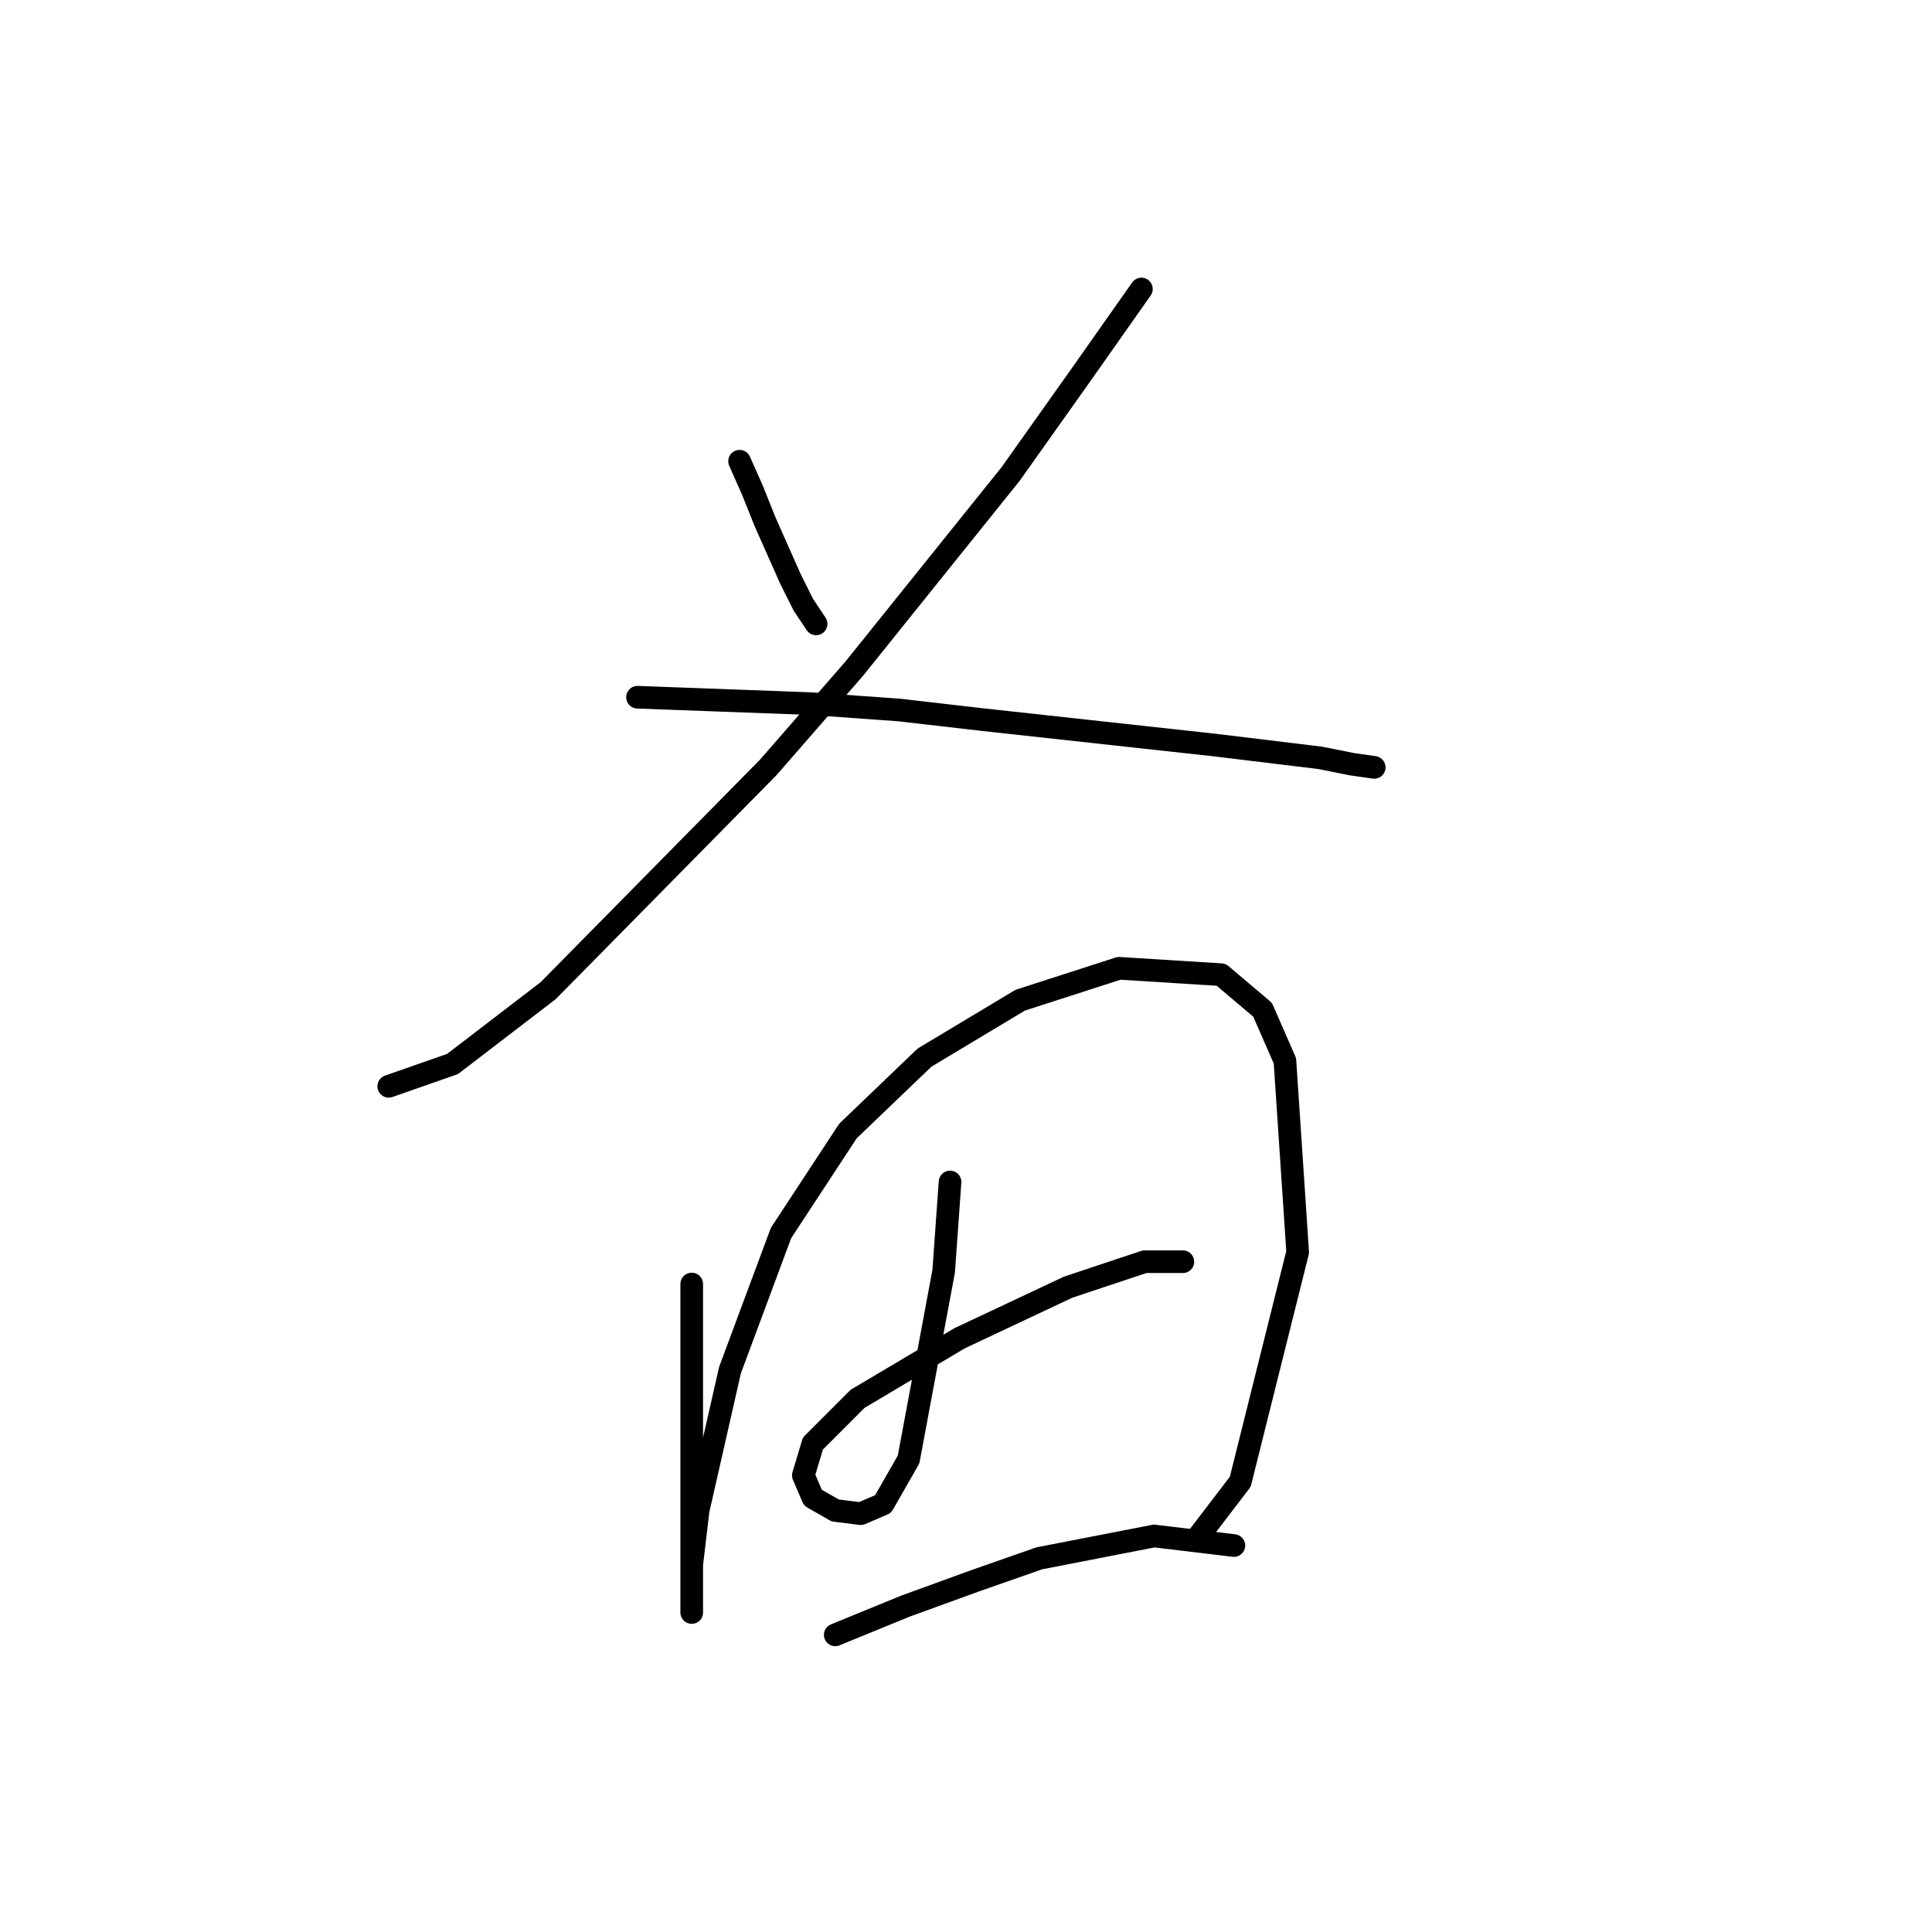 <?xml version="1.0" standalone="no"?>
    <svg width="256" height="256" xmlns="http://www.w3.org/2000/svg" version="1.1">
    <polyline stroke="black" stroke-width="3" stroke-linecap="round" fill="transparent" stroke-linejoin="round" points="97.996 61.114 99.686 64.918 101.376 69.143 104.757 76.75 106.447 80.131 108.138 82.666 108.138 82.666 " />
        <polyline stroke="black" stroke-width="3" stroke-linecap="round" fill="transparent" stroke-linejoin="round" points="151.242 38.295 143.212 49.705 133.915 62.805 113.209 88.582 101.799 101.683 72.641 131.264 59.963 140.983 51.511 143.941 51.511 143.941 " />
        <polyline stroke="black" stroke-width="3" stroke-linecap="round" fill="transparent" stroke-linejoin="round" points="84.473 92.386 95.883 92.808 107.293 93.231 119.125 94.076 130.112 95.344 160.961 98.724 174.906 100.415 179.132 101.26 182.09 101.683 182.09 101.683 " />
        <polyline stroke="black" stroke-width="3" stroke-linecap="round" fill="transparent" stroke-linejoin="round" points="91.657 170.141 91.657 191.693 91.657 199.3 91.657 209.442 91.657 213.668 91.657 213.245 91.657 207.329 92.502 200.145 96.728 181.551 103.489 163.38 112.364 149.857 122.506 140.138 135.183 132.531 148.283 128.305 161.806 129.151 167.3 133.799 170.258 140.56 171.948 165.915 164.342 196.342 158.848 203.526 158.848 203.526 " />
        <polyline stroke="black" stroke-width="3" stroke-linecap="round" fill="transparent" stroke-linejoin="round" points="125.886 156.619 125.041 168.451 120.393 193.384 117.012 199.3 114.054 200.568 110.673 200.145 107.715 198.455 106.447 195.496 107.715 191.271 113.631 185.354 127.154 177.325 141.522 170.564 151.664 167.183 156.735 167.183 156.735 167.183 " />
        <polyline stroke="black" stroke-width="3" stroke-linecap="round" fill="transparent" stroke-linejoin="round" points="110.673 216.626 119.97 212.822 129.267 209.442 137.719 206.484 152.932 203.526 163.496 204.793 163.496 204.793 " />
        </svg>